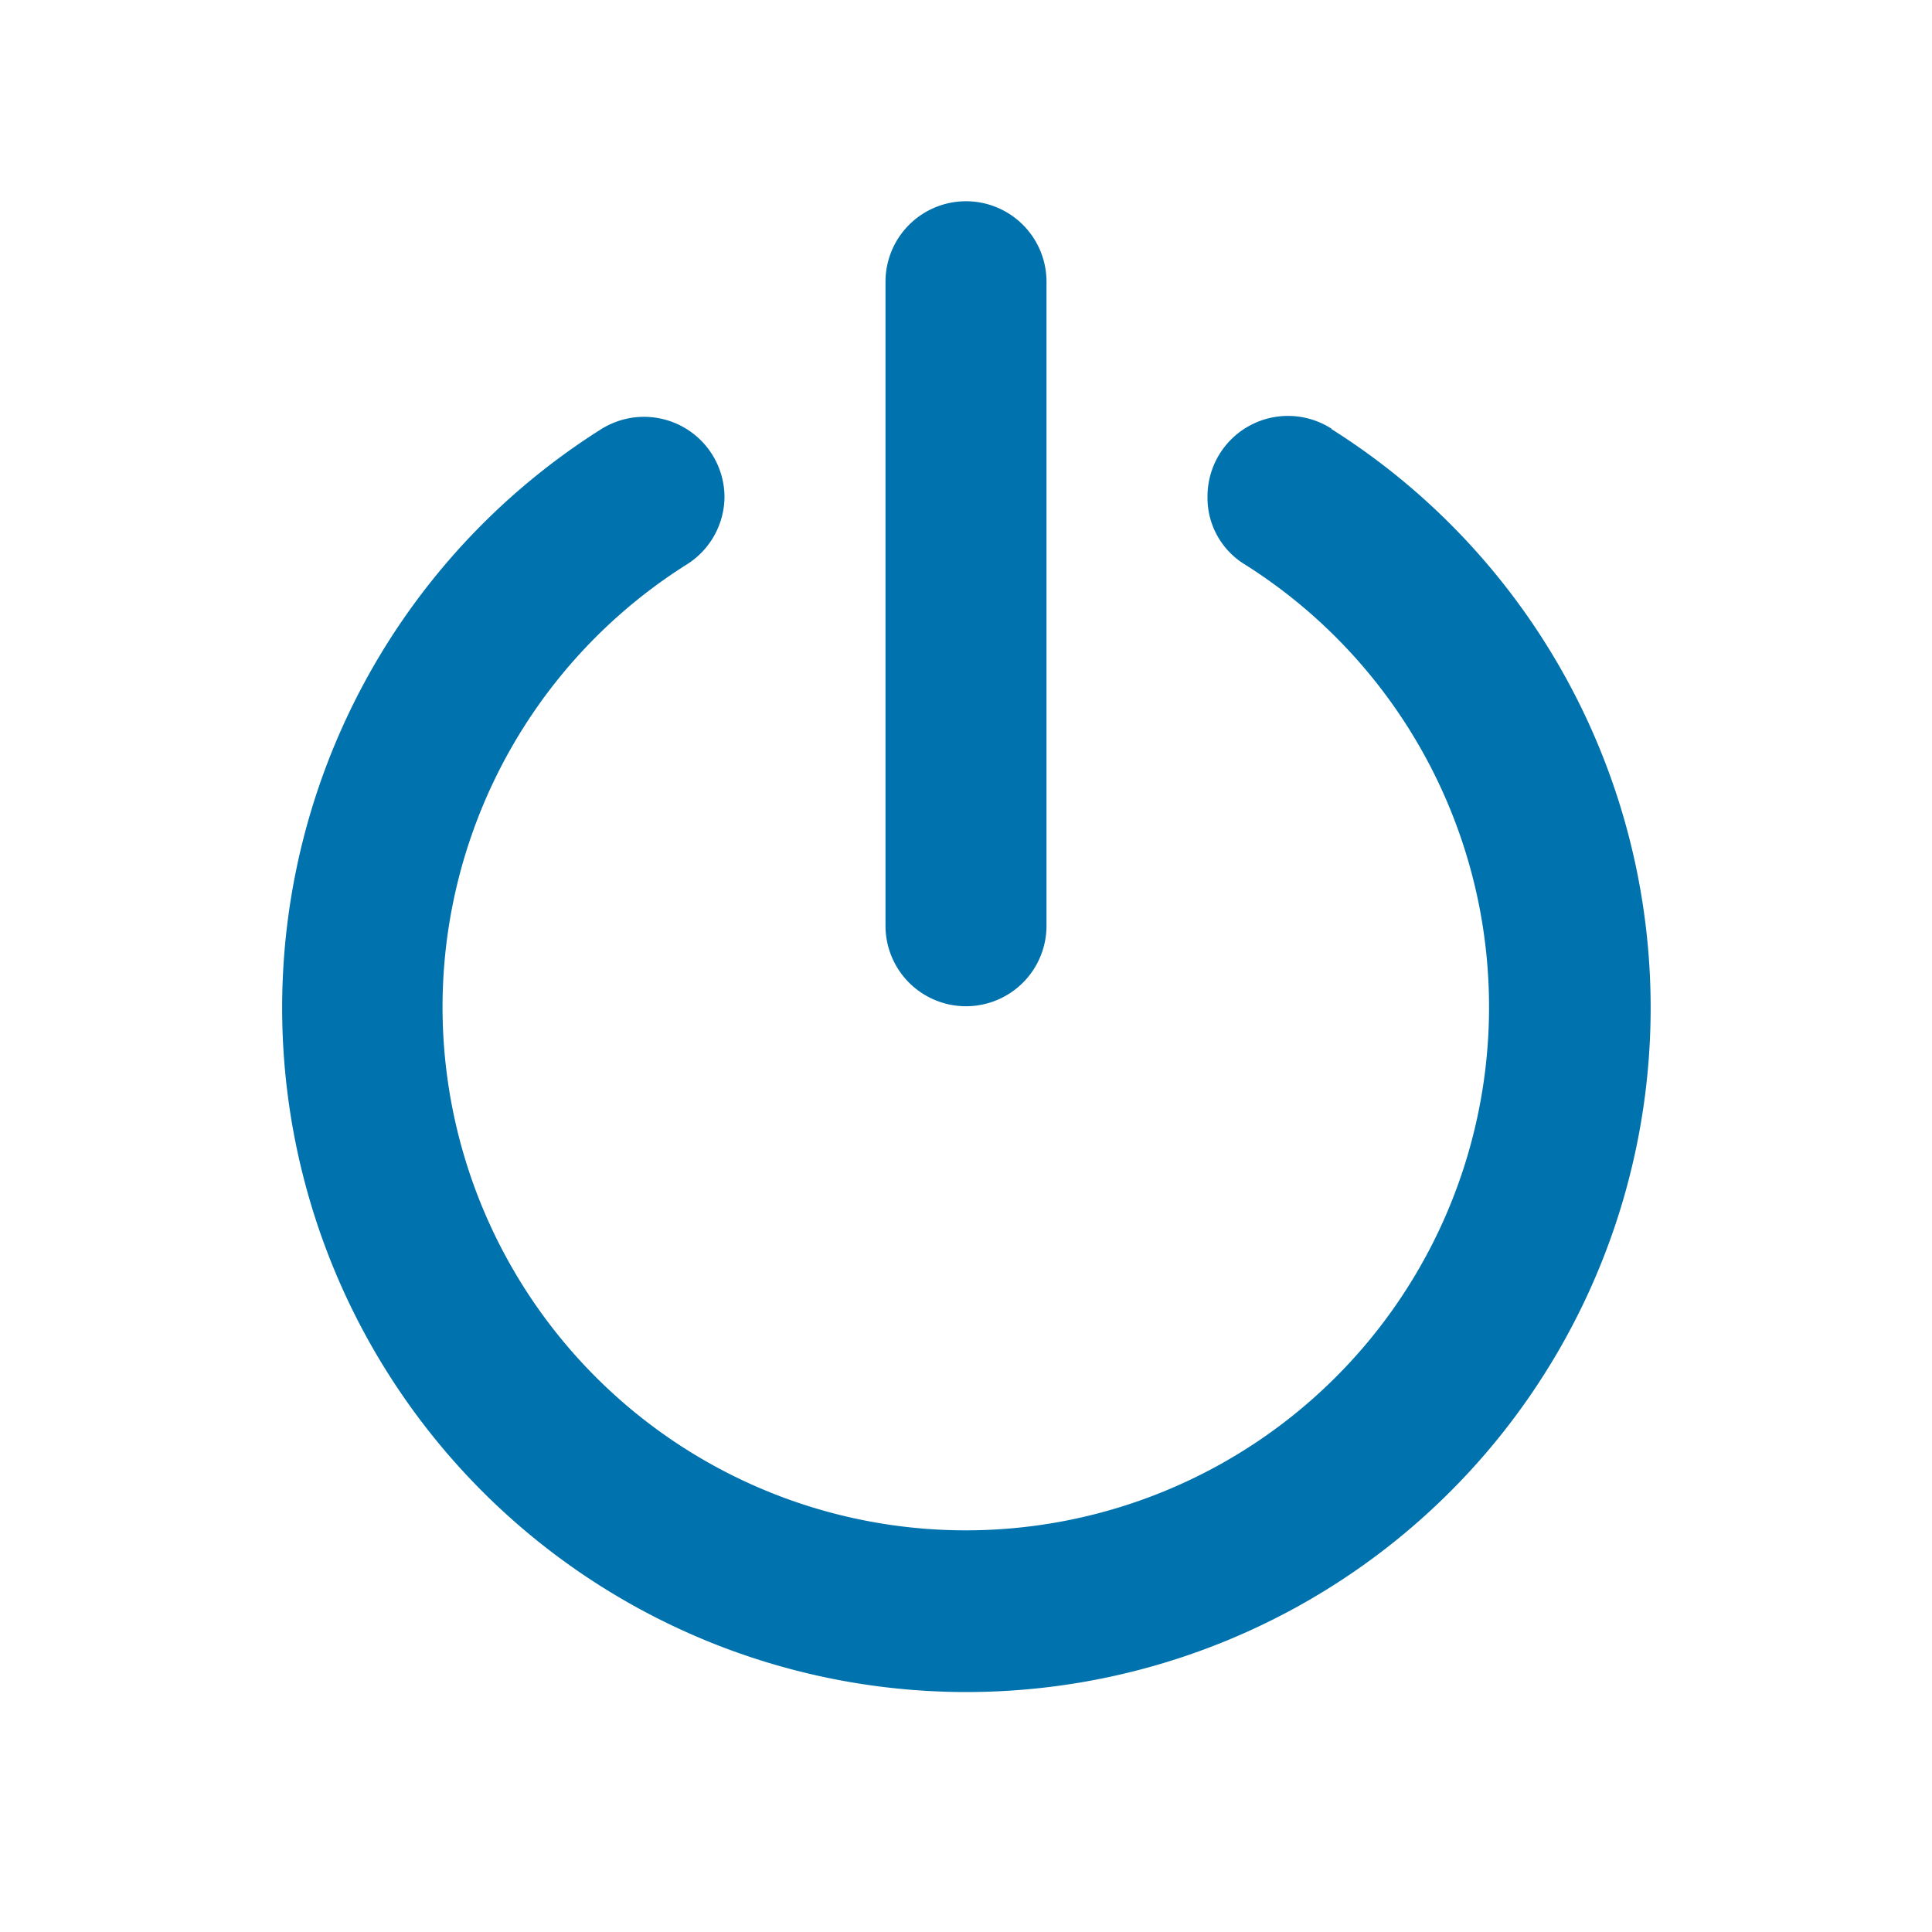 <svg xmlns="http://www.w3.org/2000/svg" xmlns:xlink="http://www.w3.org/1999/xlink" viewBox="0 0 48 48"><defs><style>.cls-1{fill:#0072ad;}.cls-2{opacity:0;}.cls-3{clip-path:url(#clip-path);}</style><clipPath id="clip-path"><rect class="cls-1" width="48" height="48"/></clipPath></defs><g id="icones"><g class="cls-2"><rect class="cls-1" width="48" height="48"/><g class="cls-3"><g class="cls-2"><rect class="cls-1" width="48" height="48"/><g class="cls-3"><rect class="cls-1" width="48" height="48"/></g></g></g></g><path class="cls-1" d="M24,25a2,2,0,0,0,2-2V7a2,2,0,0,0-4,0V23a2,2,0,0,0,2,2"/><path class="cls-1" d="M33.08,10.65A2,2,0,0,0,30,12.33,1.94,1.94,0,0,0,30.89,14,13,13,0,1,1,17.1,14a2,2,0,0,0,.9-1.66h0a2,2,0,0,0-3.06-1.68,17,17,0,1,0,18.14,0"/></g></svg>